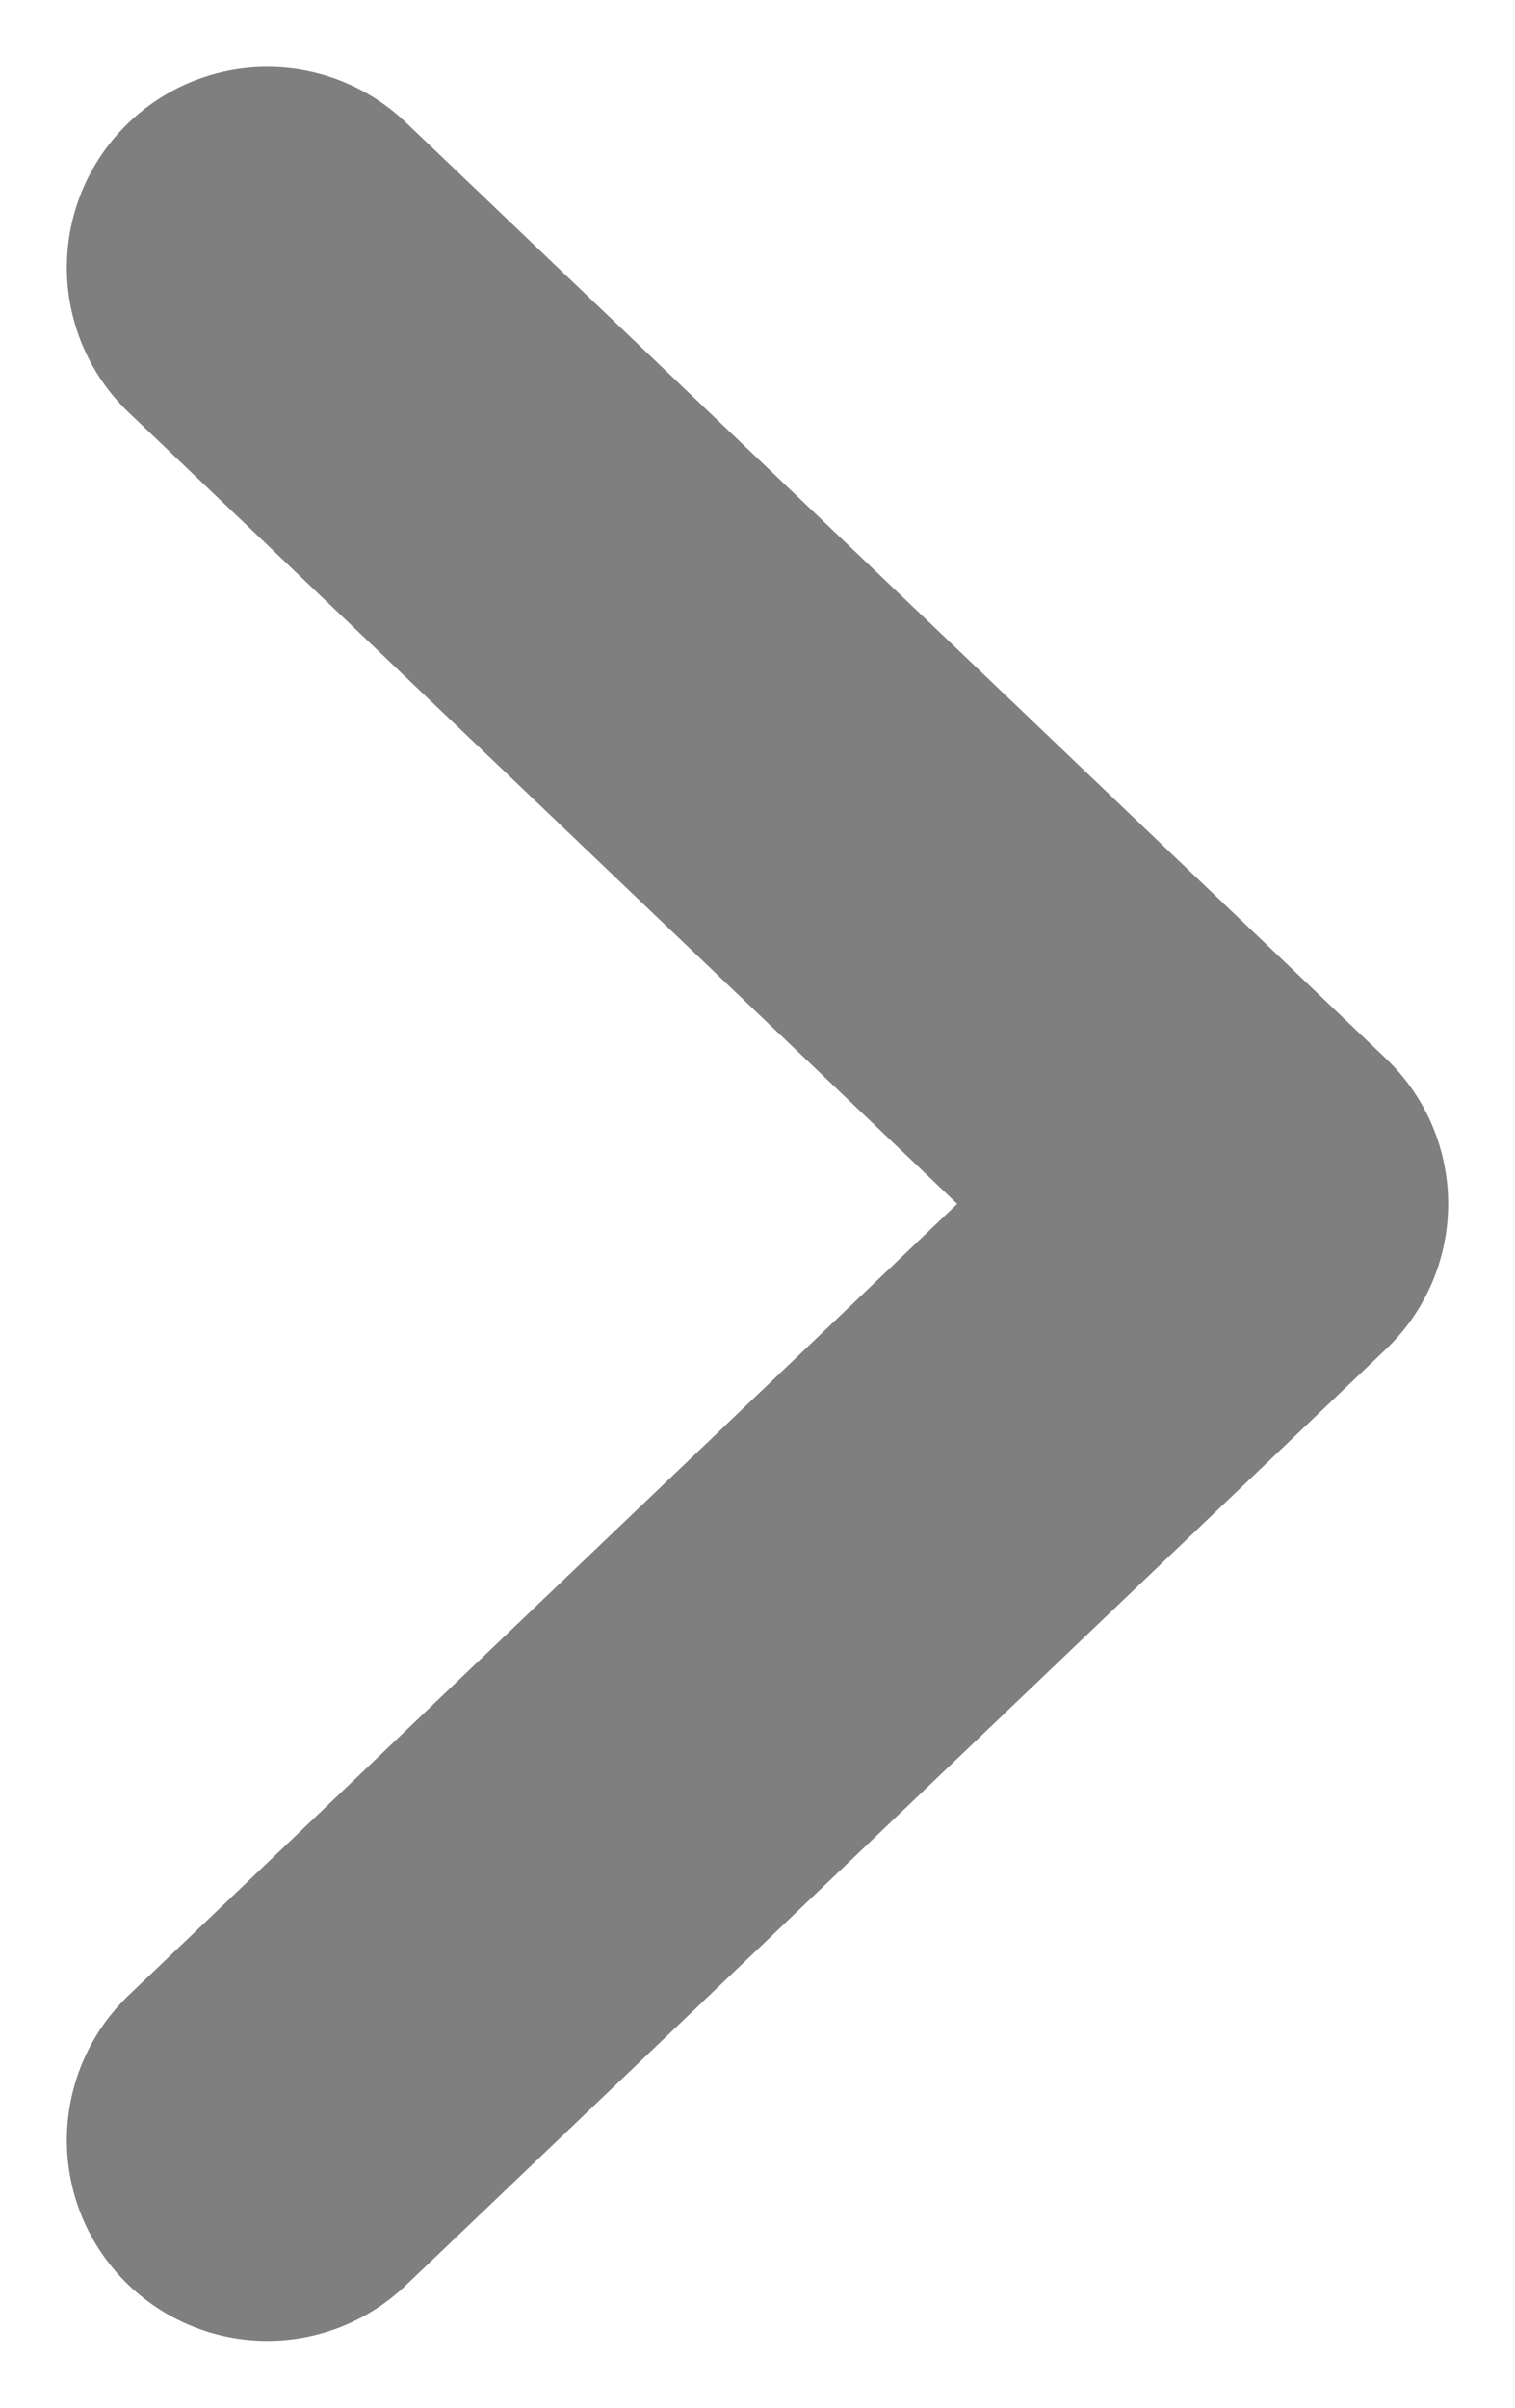 <svg width="17" height="27" viewBox="0 0 17 27" fill="none" xmlns="http://www.w3.org/2000/svg">
<path opacity="0.5" d="M3 24L14 13.5L3 3" stroke="black" stroke-width="4.5" stroke-linecap="round" stroke-linejoin="round"/>
</svg>
